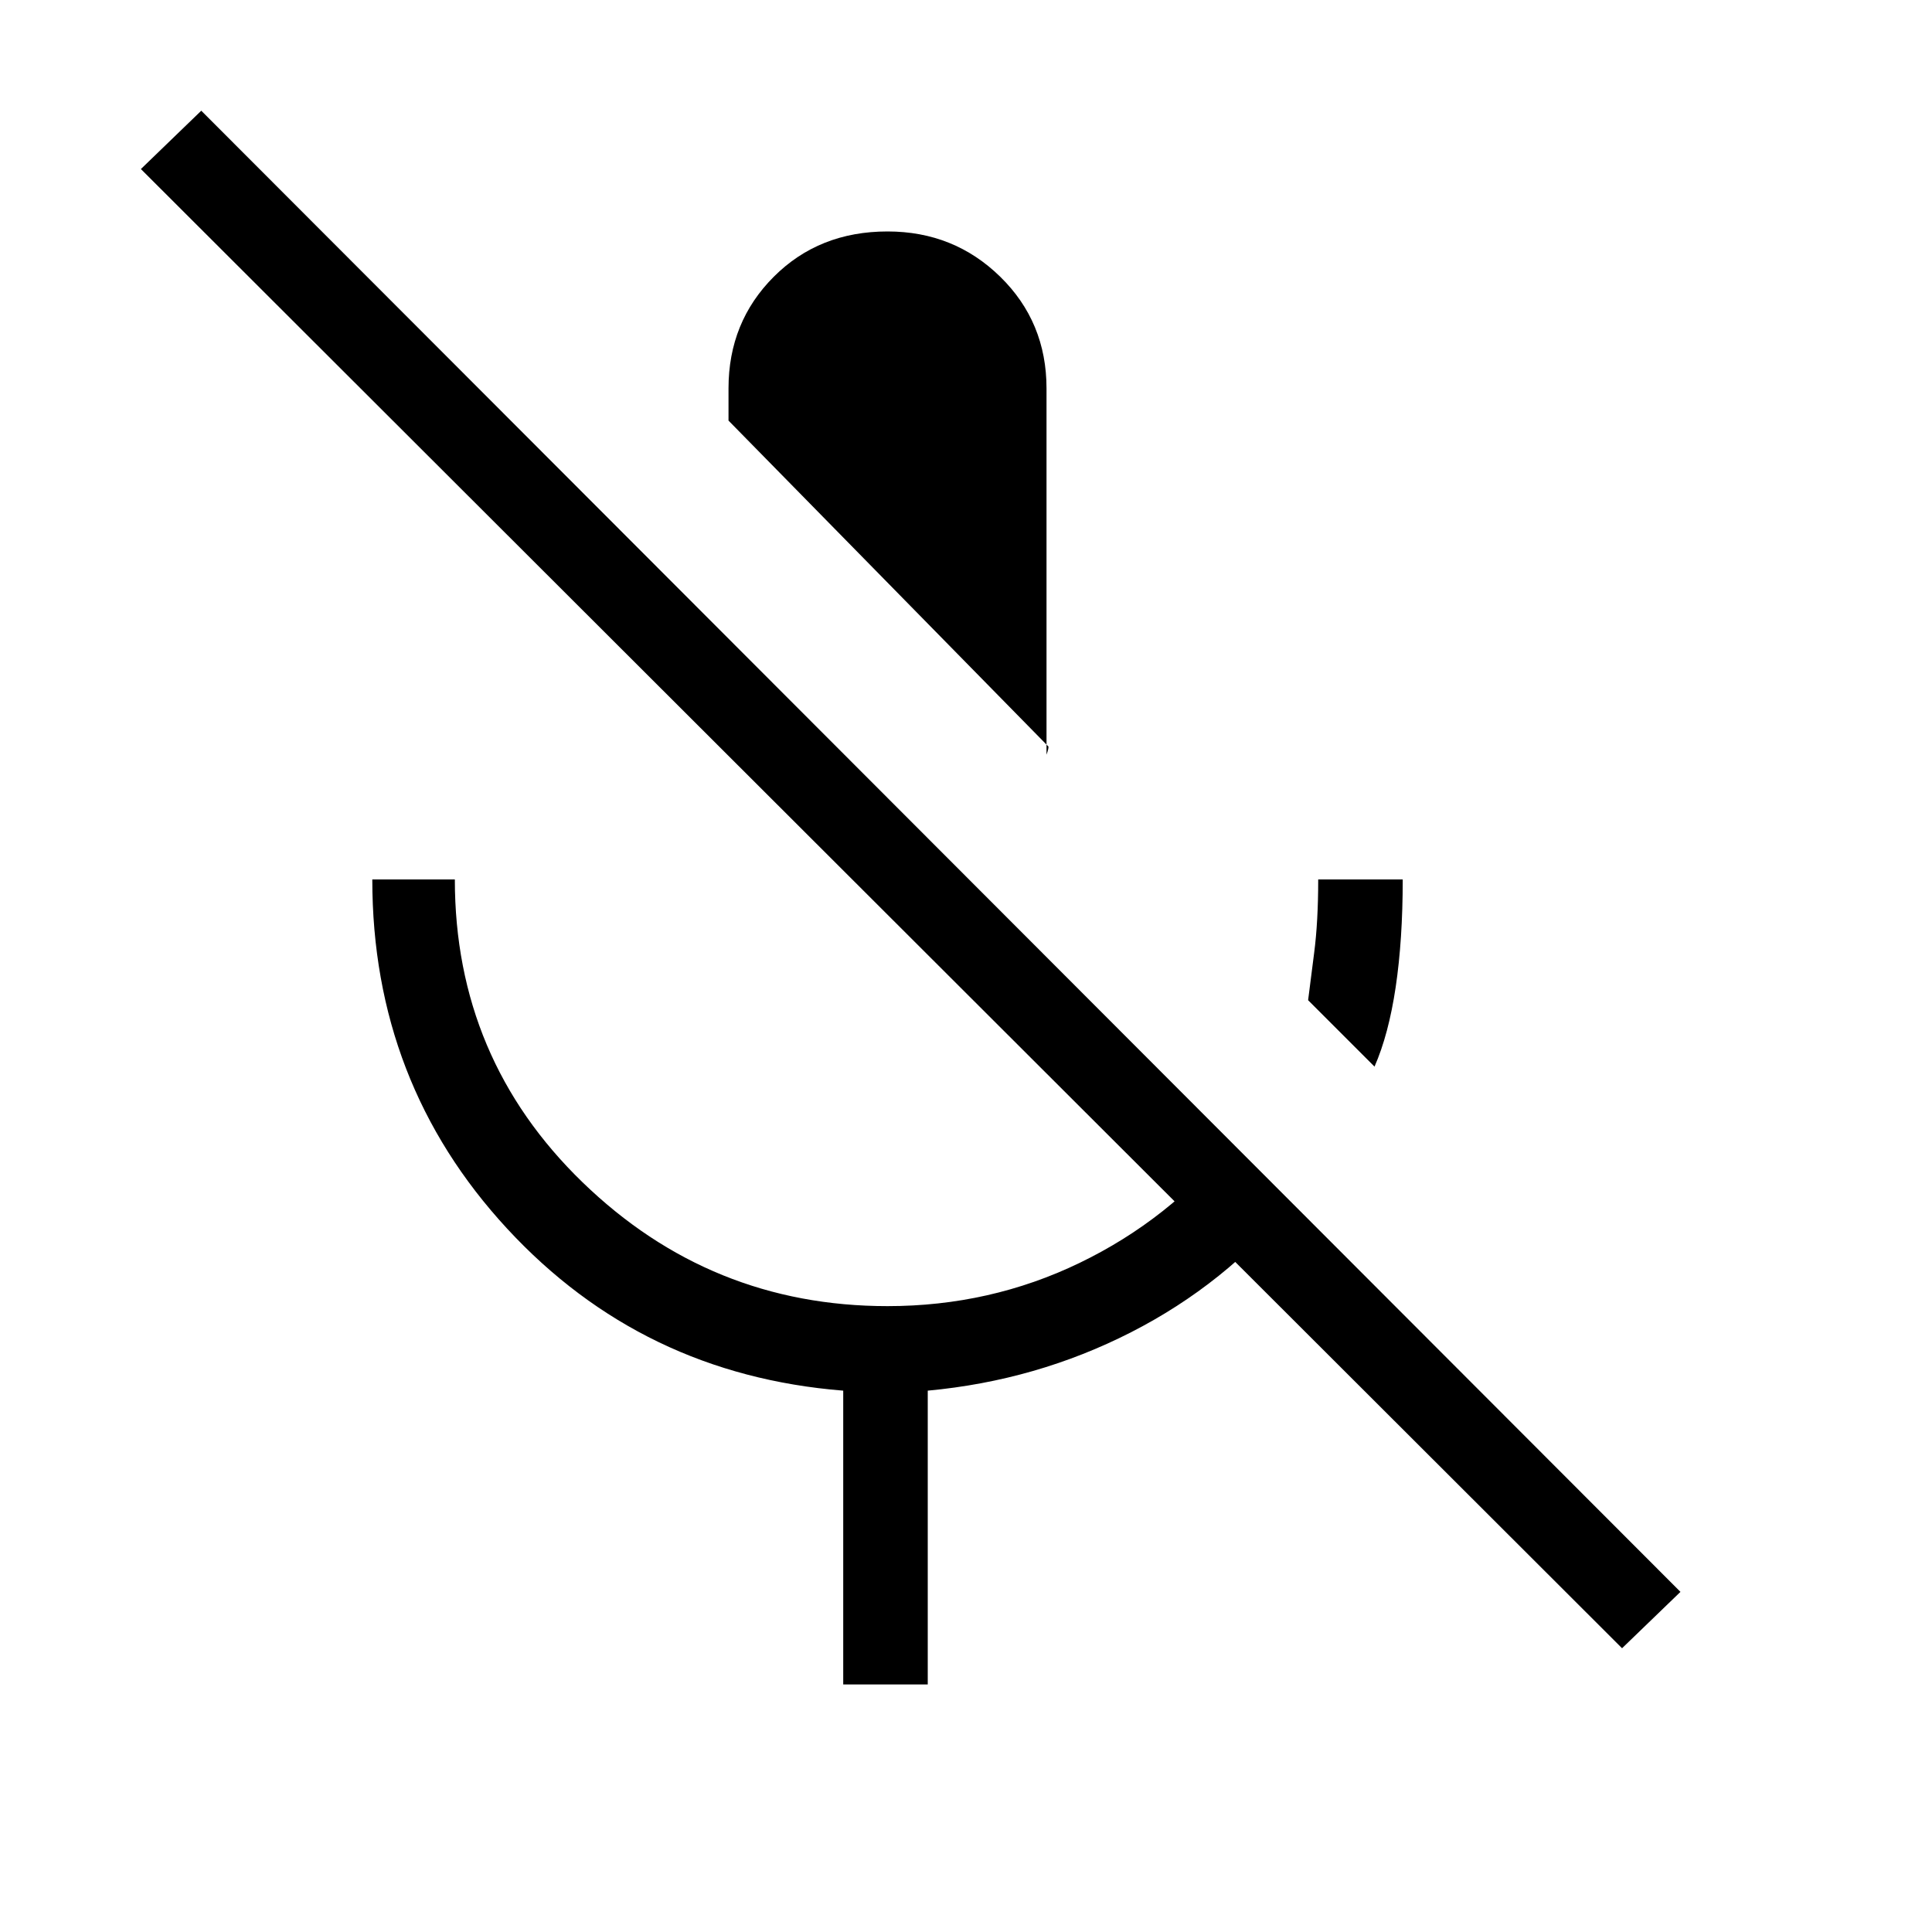 <svg xmlns="http://www.w3.org/2000/svg" height="40" width="40"><path d="m28.458 22.083-1.375-1.375.125-.979q.084-.646.084-1.521h1.75q0 1.25-.146 2.23-.146.979-.438 1.645Zm-6.75-6.625-6.625-6.75v-.666q0-1.375.938-2.313.937-.937 2.354-.937 1.375 0 2.333.937.959.938.959 2.313v7.583l.021-.063q.02-.062.02-.104Zm-4.25 19.417v-6.083q-4.166-.334-6.958-3.354-2.792-3.021-2.792-7.23h1.709q0 3.709 2.645 6.271 2.646 2.563 6.313 2.563 2.125 0 3.979-.896t3.146-2.479l1.25 1.25q-1.375 1.666-3.333 2.666-1.959 1-4.209 1.209v6.083Zm16.125-.75L2.917 3.5l1.25-1.208 30.625 30.666Z"/></svg>